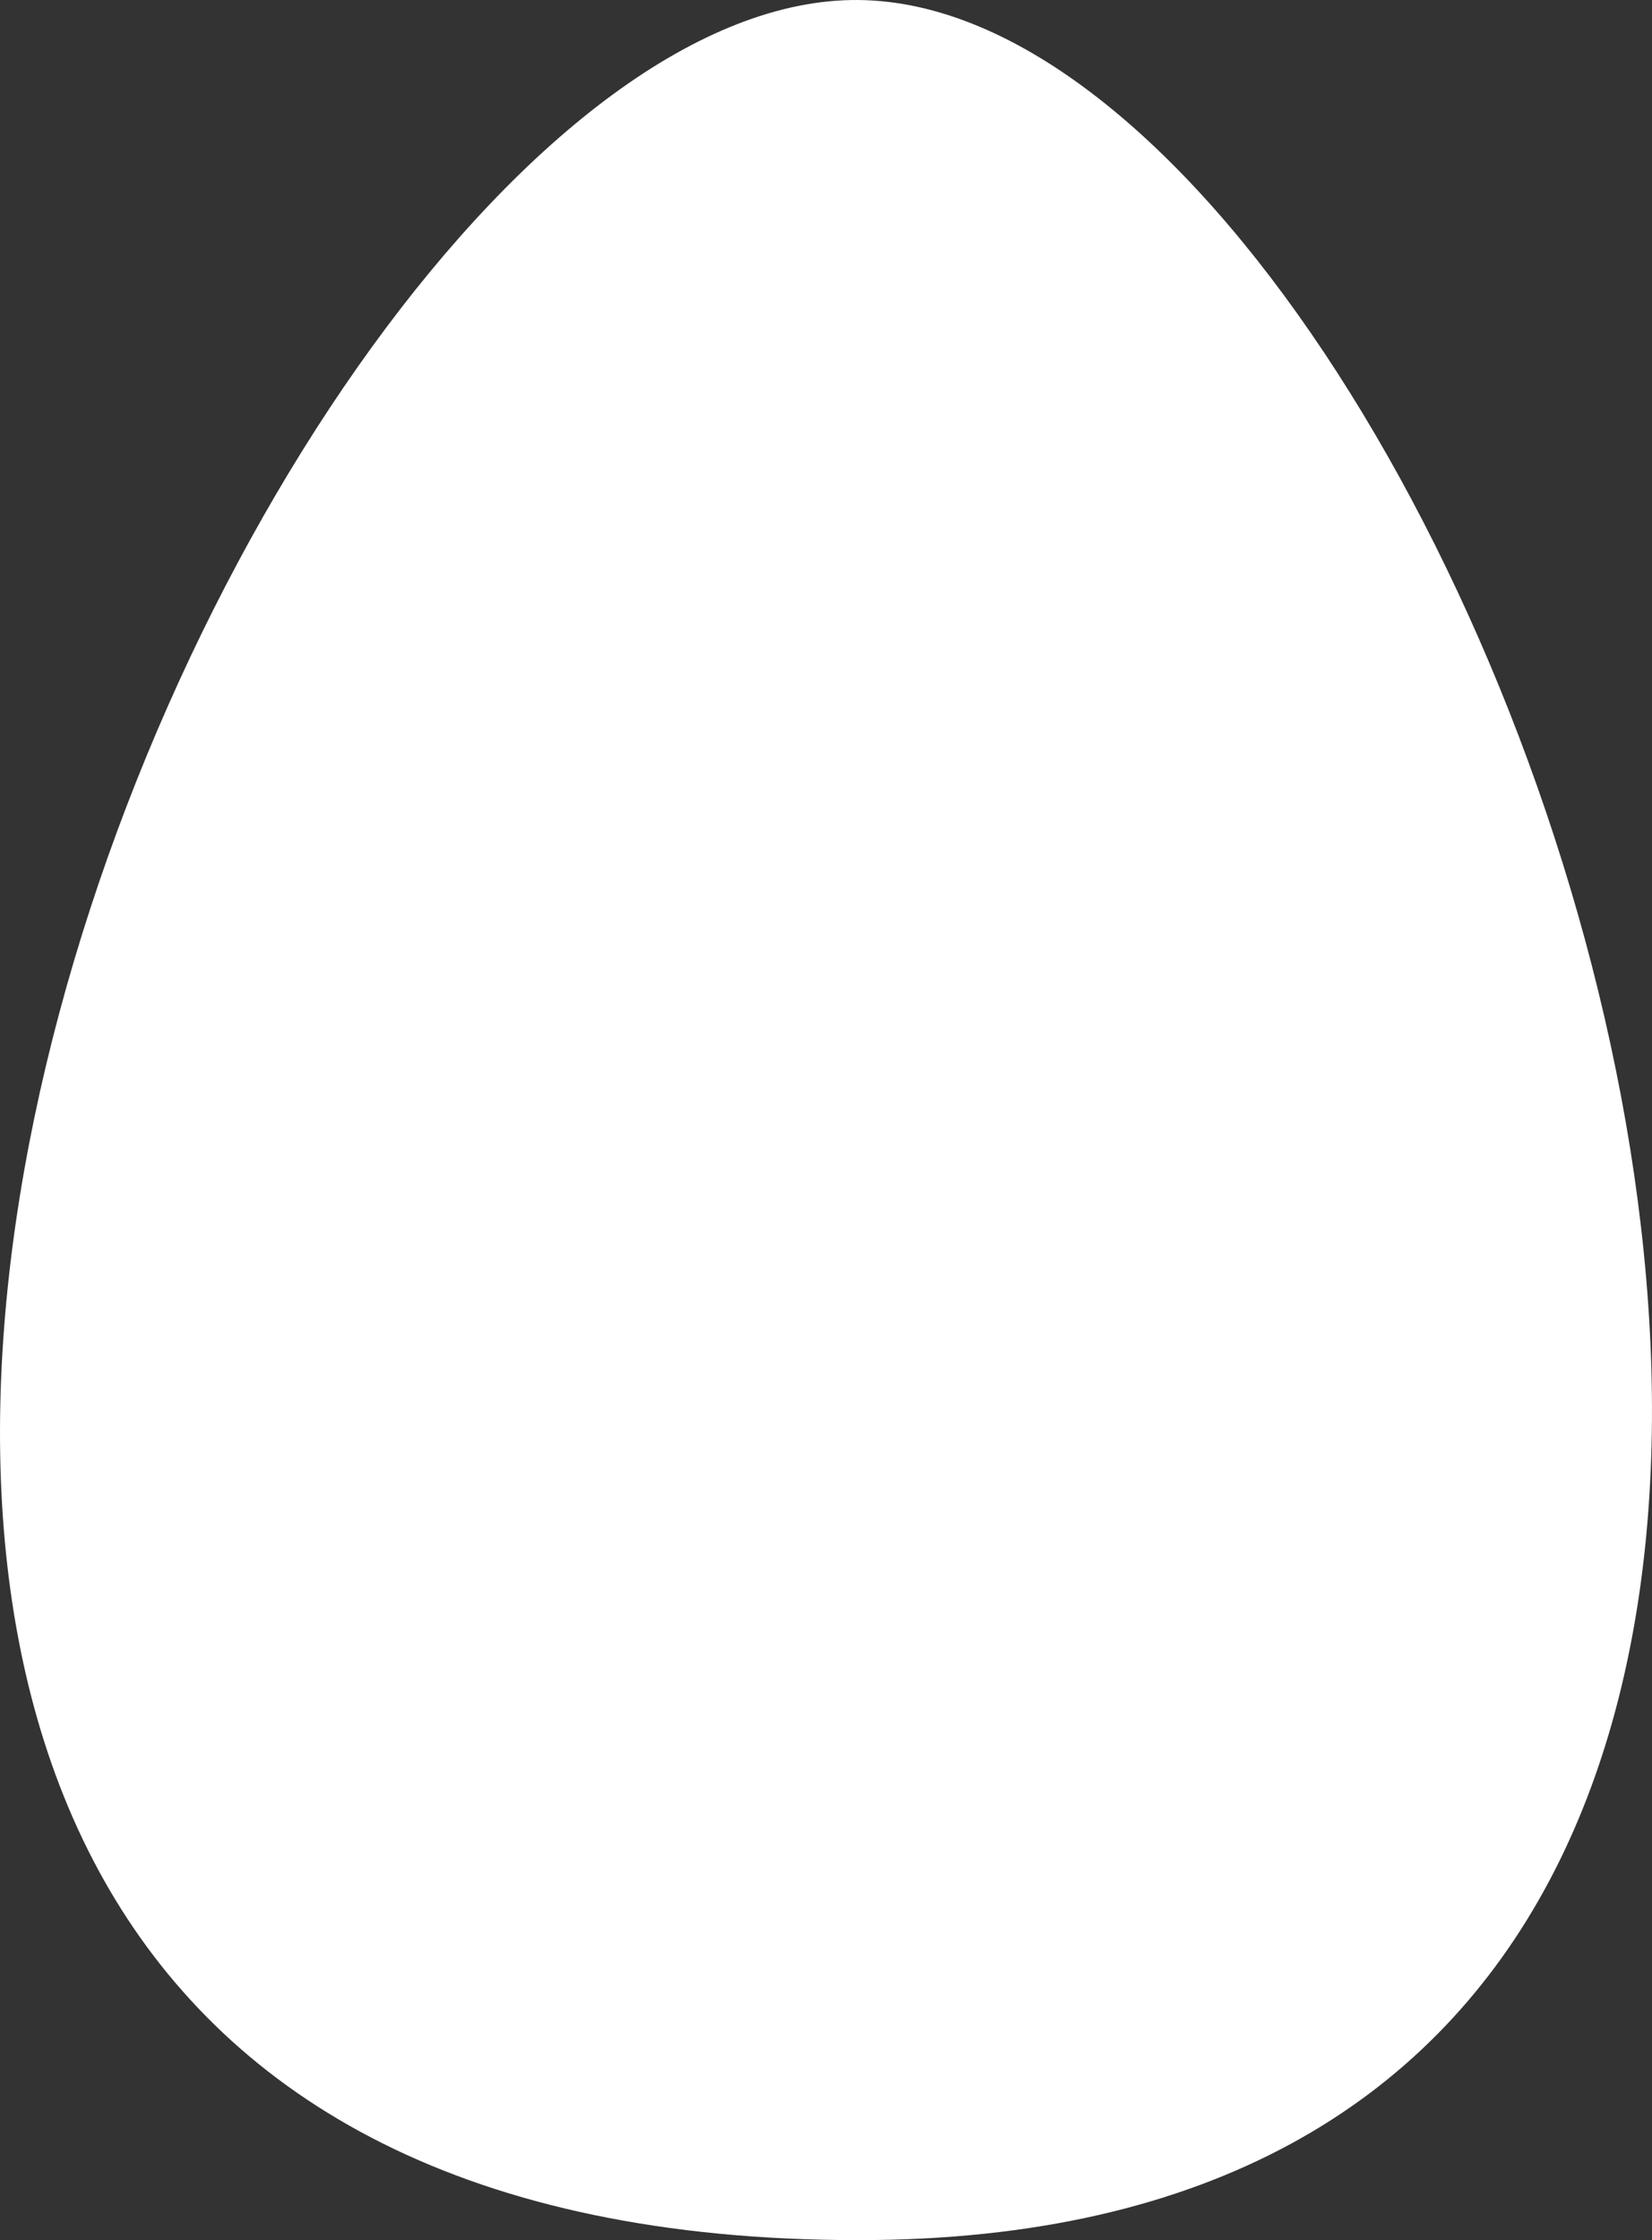 <svg xmlns="http://www.w3.org/2000/svg" width="128" height="173.527" viewBox="0 0 128 173.527">
  <rect x="0" y="0" width="128" height="173.527" fill="#333333" stroke="none"/>
  <defs>
    <style>
      .cls-1 {
        fill: #fff;
      }
    </style>
  </defs>
  <g id="logo-oeuf-white" transform="translate(-689.441 -72.998)">
    <path id="Tracé_3" data-name="Tracé 3" class="cls-1" d="M-593.044-623.475c109.542,0,49-173.069,0-173.526S-714.325-623.475-593.044-623.475Z" transform="translate(1349 870)"/>
  </g>
</svg>

